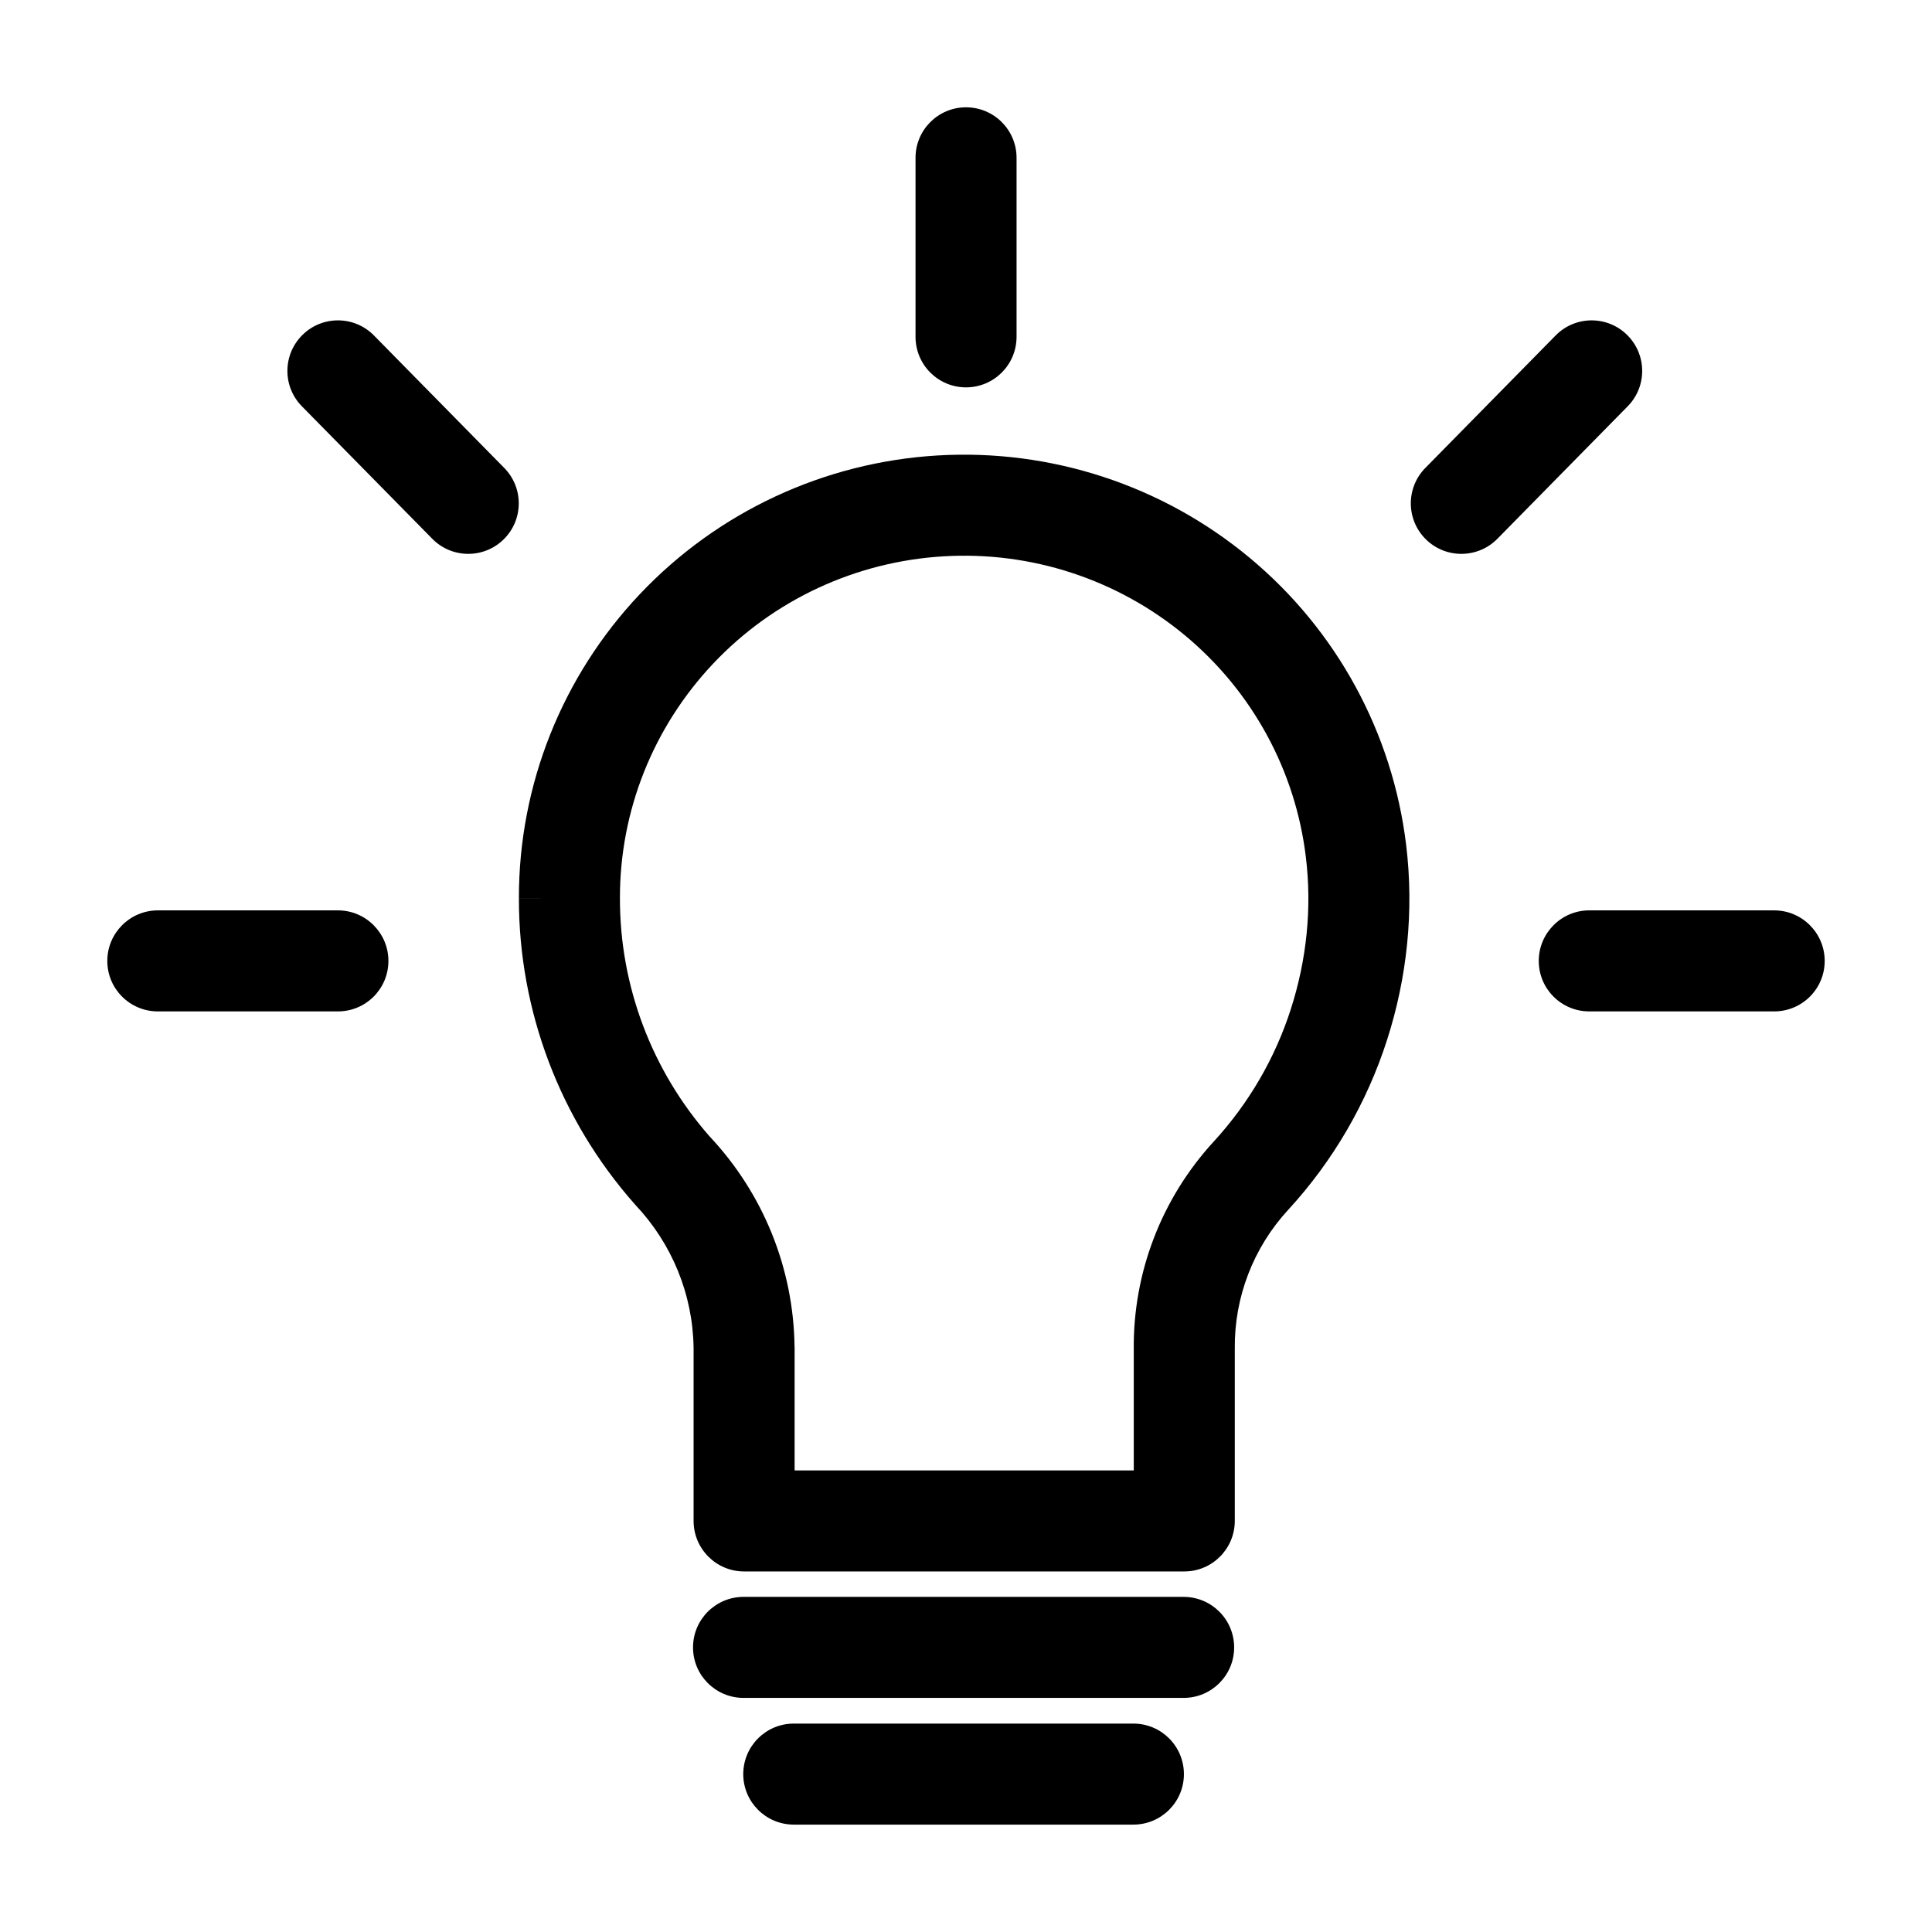 <svg width="24" height="24" viewBox="0 0 24 24" fill="none" xmlns="http://www.w3.org/2000/svg">
<path fill-rule="evenodd" clip-rule="evenodd" d="M12 1.333C12.347 1.333 12.628 1.614 12.628 1.96V4.184C12.628 4.531 12.347 4.812 12 4.812C11.654 4.812 11.373 4.531 11.373 4.184V1.96C11.373 1.614 11.654 1.333 12 1.333ZM3.758 4.16C4.005 3.917 4.402 3.92 4.645 4.167L6.264 5.813C6.507 6.06 6.504 6.457 6.257 6.7C6.01 6.943 5.613 6.94 5.37 6.693L3.75 5.047C3.507 4.8 3.511 4.403 3.758 4.16ZM20.212 4.16C20.459 4.403 20.463 4.8 20.22 5.047L18.601 6.693C18.358 6.94 17.96 6.943 17.713 6.7C17.466 6.457 17.463 6.06 17.706 5.813L19.325 4.167C19.568 3.92 19.965 3.917 20.212 4.16ZM14.719 7.892C13.882 7.197 12.809 6.845 11.72 6.911C10.63 6.976 9.607 7.452 8.861 8.242C8.114 9.032 7.699 10.074 7.701 11.157L7.701 11.158C7.699 12.246 8.095 13.297 8.815 14.117C9.481 14.825 9.858 15.756 9.87 16.727L9.871 16.736H9.871V18.266H14.084V16.765C14.074 15.807 14.431 14.882 15.081 14.177C15.514 13.704 15.84 13.144 16.035 12.536C16.232 11.924 16.299 11.28 16.222 10.649L16.222 10.648C16.093 9.573 15.556 8.587 14.719 7.892ZM11.645 5.658C13.052 5.574 14.438 6.027 15.521 6.927C16.604 7.826 17.3 9.104 17.468 10.499C17.567 11.317 17.48 12.143 17.23 12.92C16.979 13.701 16.561 14.42 16.006 15.025L16.004 15.027C15.569 15.498 15.332 16.116 15.339 16.754L15.339 16.761H15.339V18.893C15.339 19.24 15.058 19.521 14.712 19.521H9.243C8.897 19.521 8.616 19.24 8.616 18.893V16.74C8.606 16.082 8.349 15.451 7.895 14.97C7.891 14.965 7.886 14.96 7.881 14.954C6.955 13.905 6.444 12.555 6.446 11.158C6.446 11.157 6.446 11.157 6.446 11.157L7.073 11.158L6.446 11.158C6.446 11.158 6.446 11.158 6.446 11.158C6.444 9.753 6.982 8.402 7.949 7.38C8.916 6.358 10.238 5.742 11.645 5.658ZM1.333 11.937C1.333 11.591 1.614 11.309 1.961 11.309H4.198C4.544 11.309 4.825 11.591 4.825 11.937C4.825 12.284 4.544 12.564 4.198 12.564H1.961C1.614 12.564 1.333 12.284 1.333 11.937ZM19.115 11.937C19.115 11.591 19.396 11.309 19.742 11.309H22.039C22.386 11.309 22.667 11.591 22.667 11.937C22.667 12.284 22.386 12.564 22.039 12.564H19.742C19.396 12.564 19.115 12.284 19.115 11.937ZM8.609 20.465C8.609 20.118 8.89 19.837 9.237 19.837H14.703C15.05 19.837 15.331 20.118 15.331 20.465C15.331 20.811 15.05 21.092 14.703 21.092H9.237C8.89 21.092 8.609 20.811 8.609 20.465ZM9.233 22.039C9.233 21.692 9.514 21.411 9.861 21.411H14.079C14.426 21.411 14.707 21.692 14.707 22.039C14.707 22.385 14.426 22.666 14.079 22.666H9.861C9.514 22.666 9.233 22.385 9.233 22.039Z" fill="black"/>
</svg>

